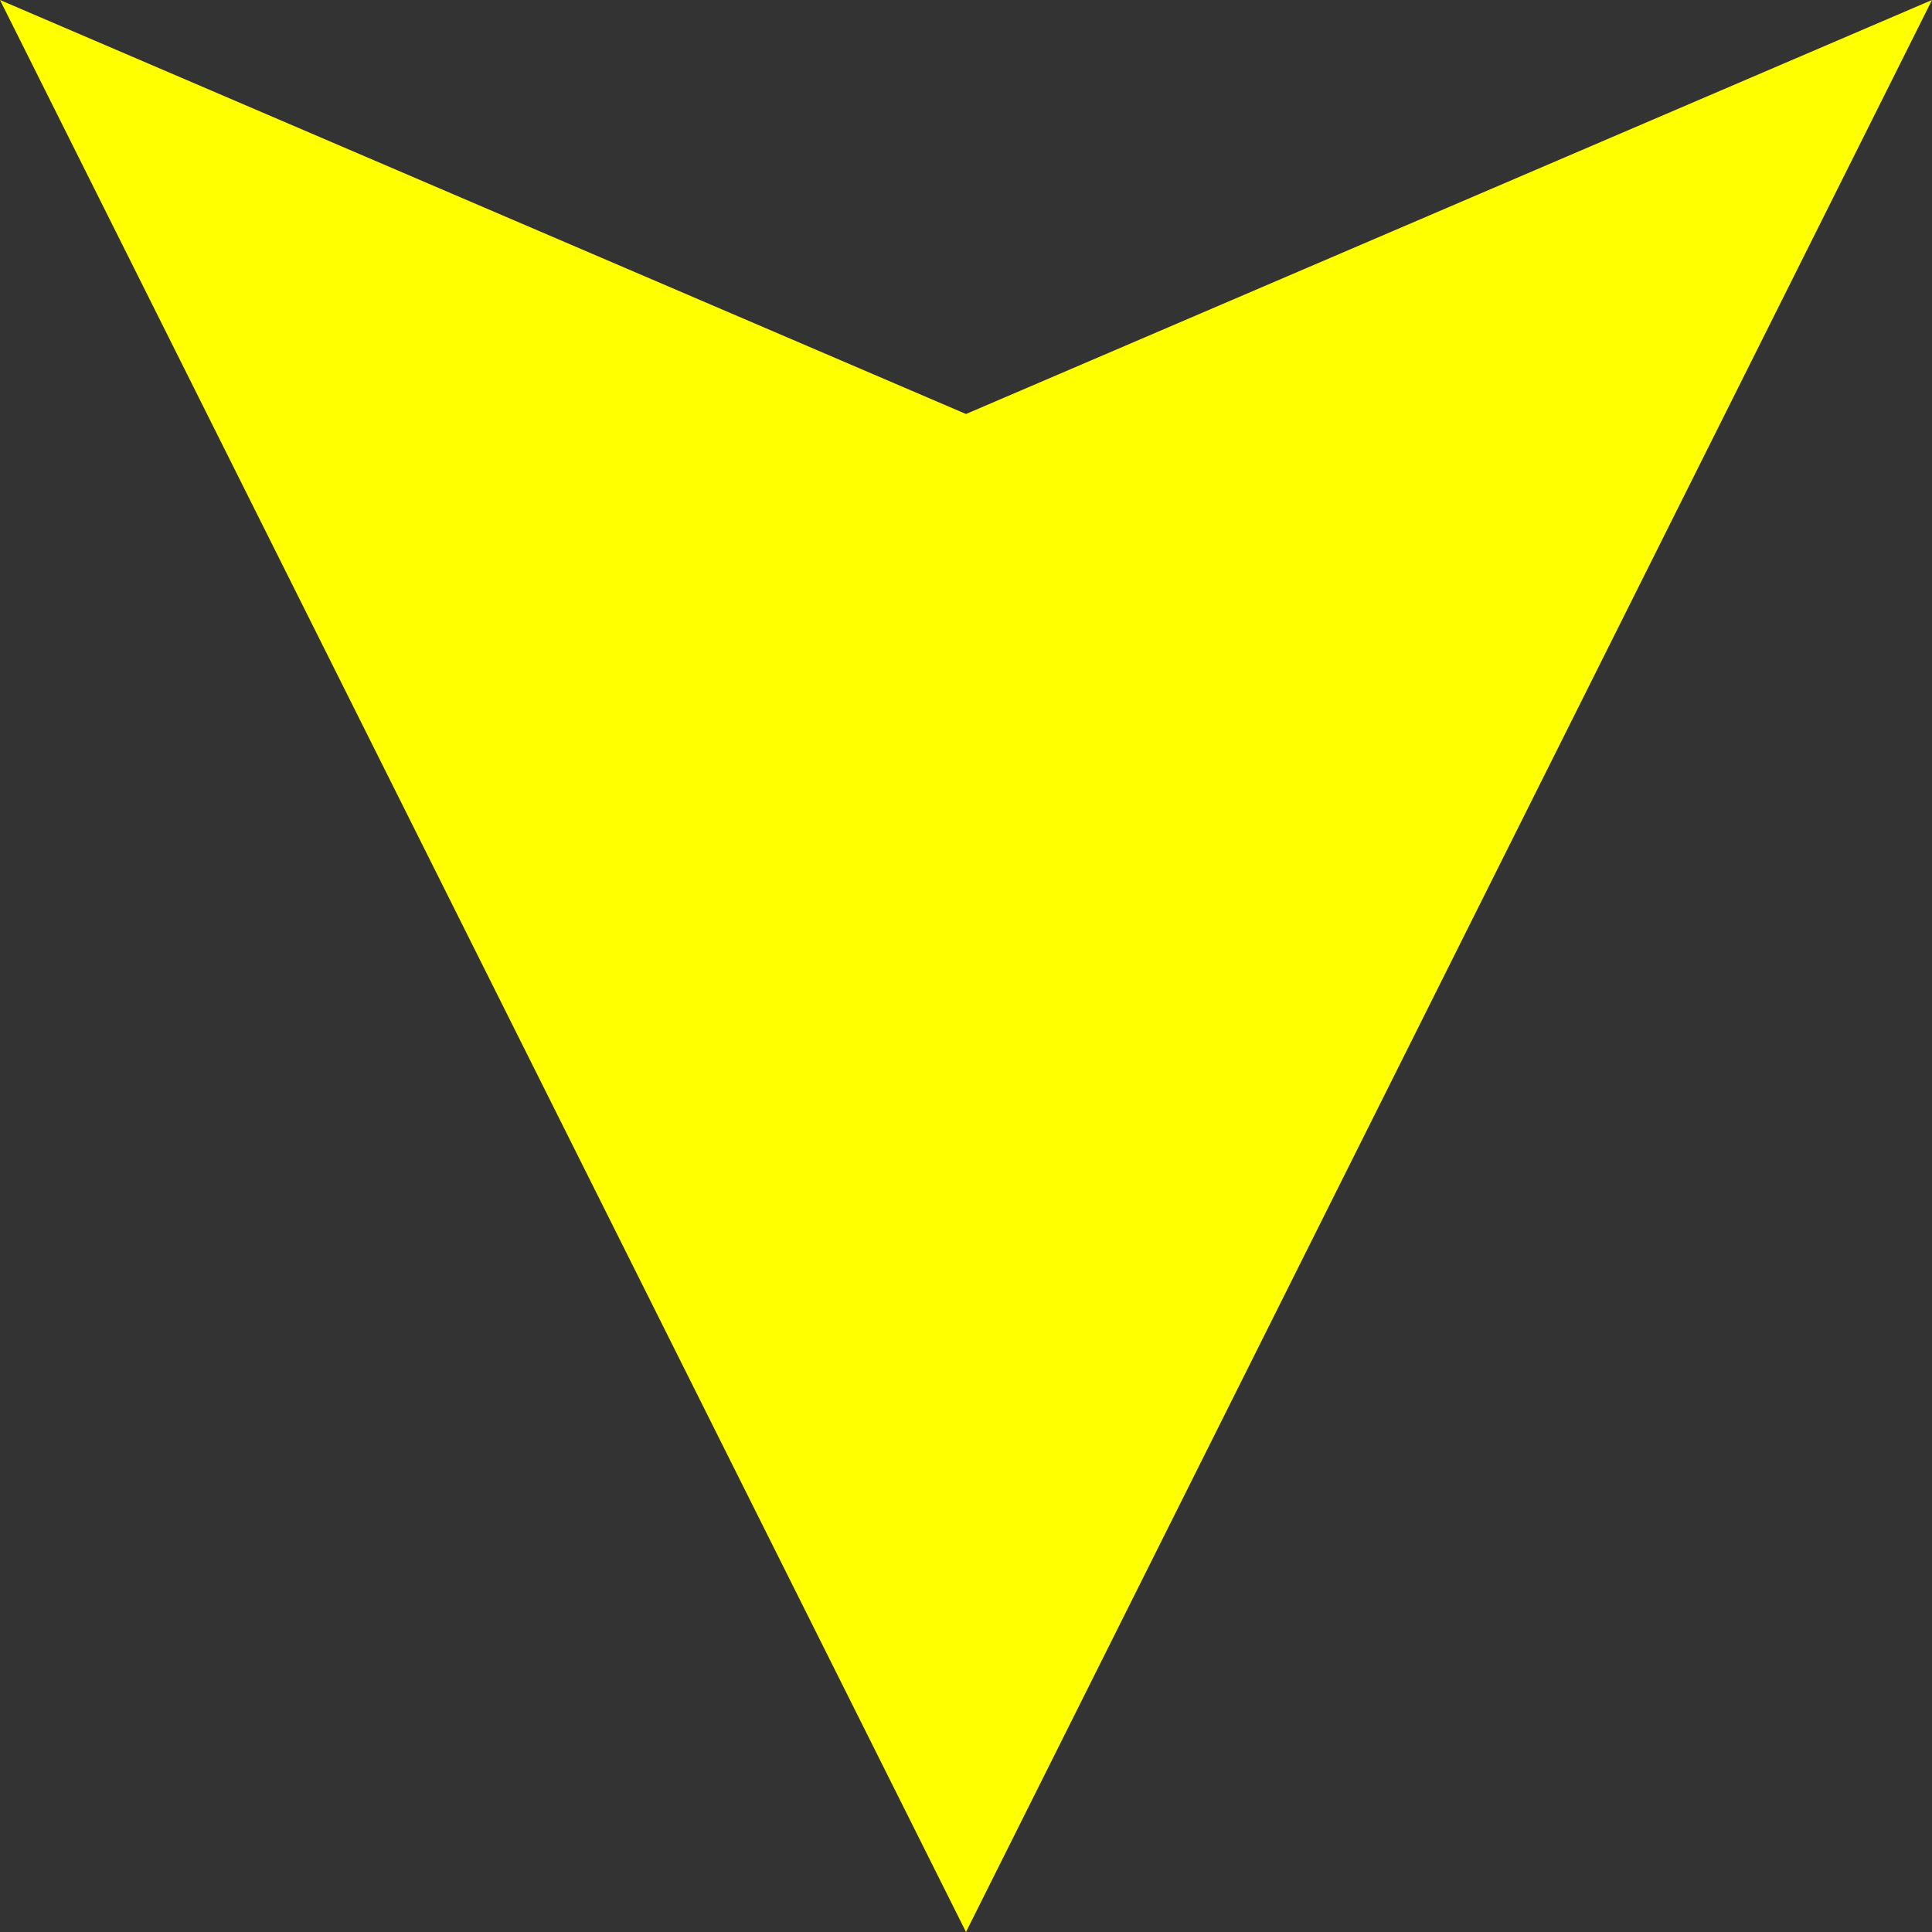 <svg width="700" height="700" xmlns="http://www.w3.org/2000/svg">

 <rect width="100%" height="100%" fill="#333333" stroke="none"/>

 <g>
  <title>background</title>
  <rect fill="none" id="canvas_background" height="602" width="802" y="-1" x="-1"/>
 </g>
 <g>
  <title>Layer 1</title>
  <path transform="rotate(90 350,350) " id="svg_1" d="m0,0l700,350l-700,350l150,-350l-150,-350z" fill="#FF0"/>
 </g>
</svg>